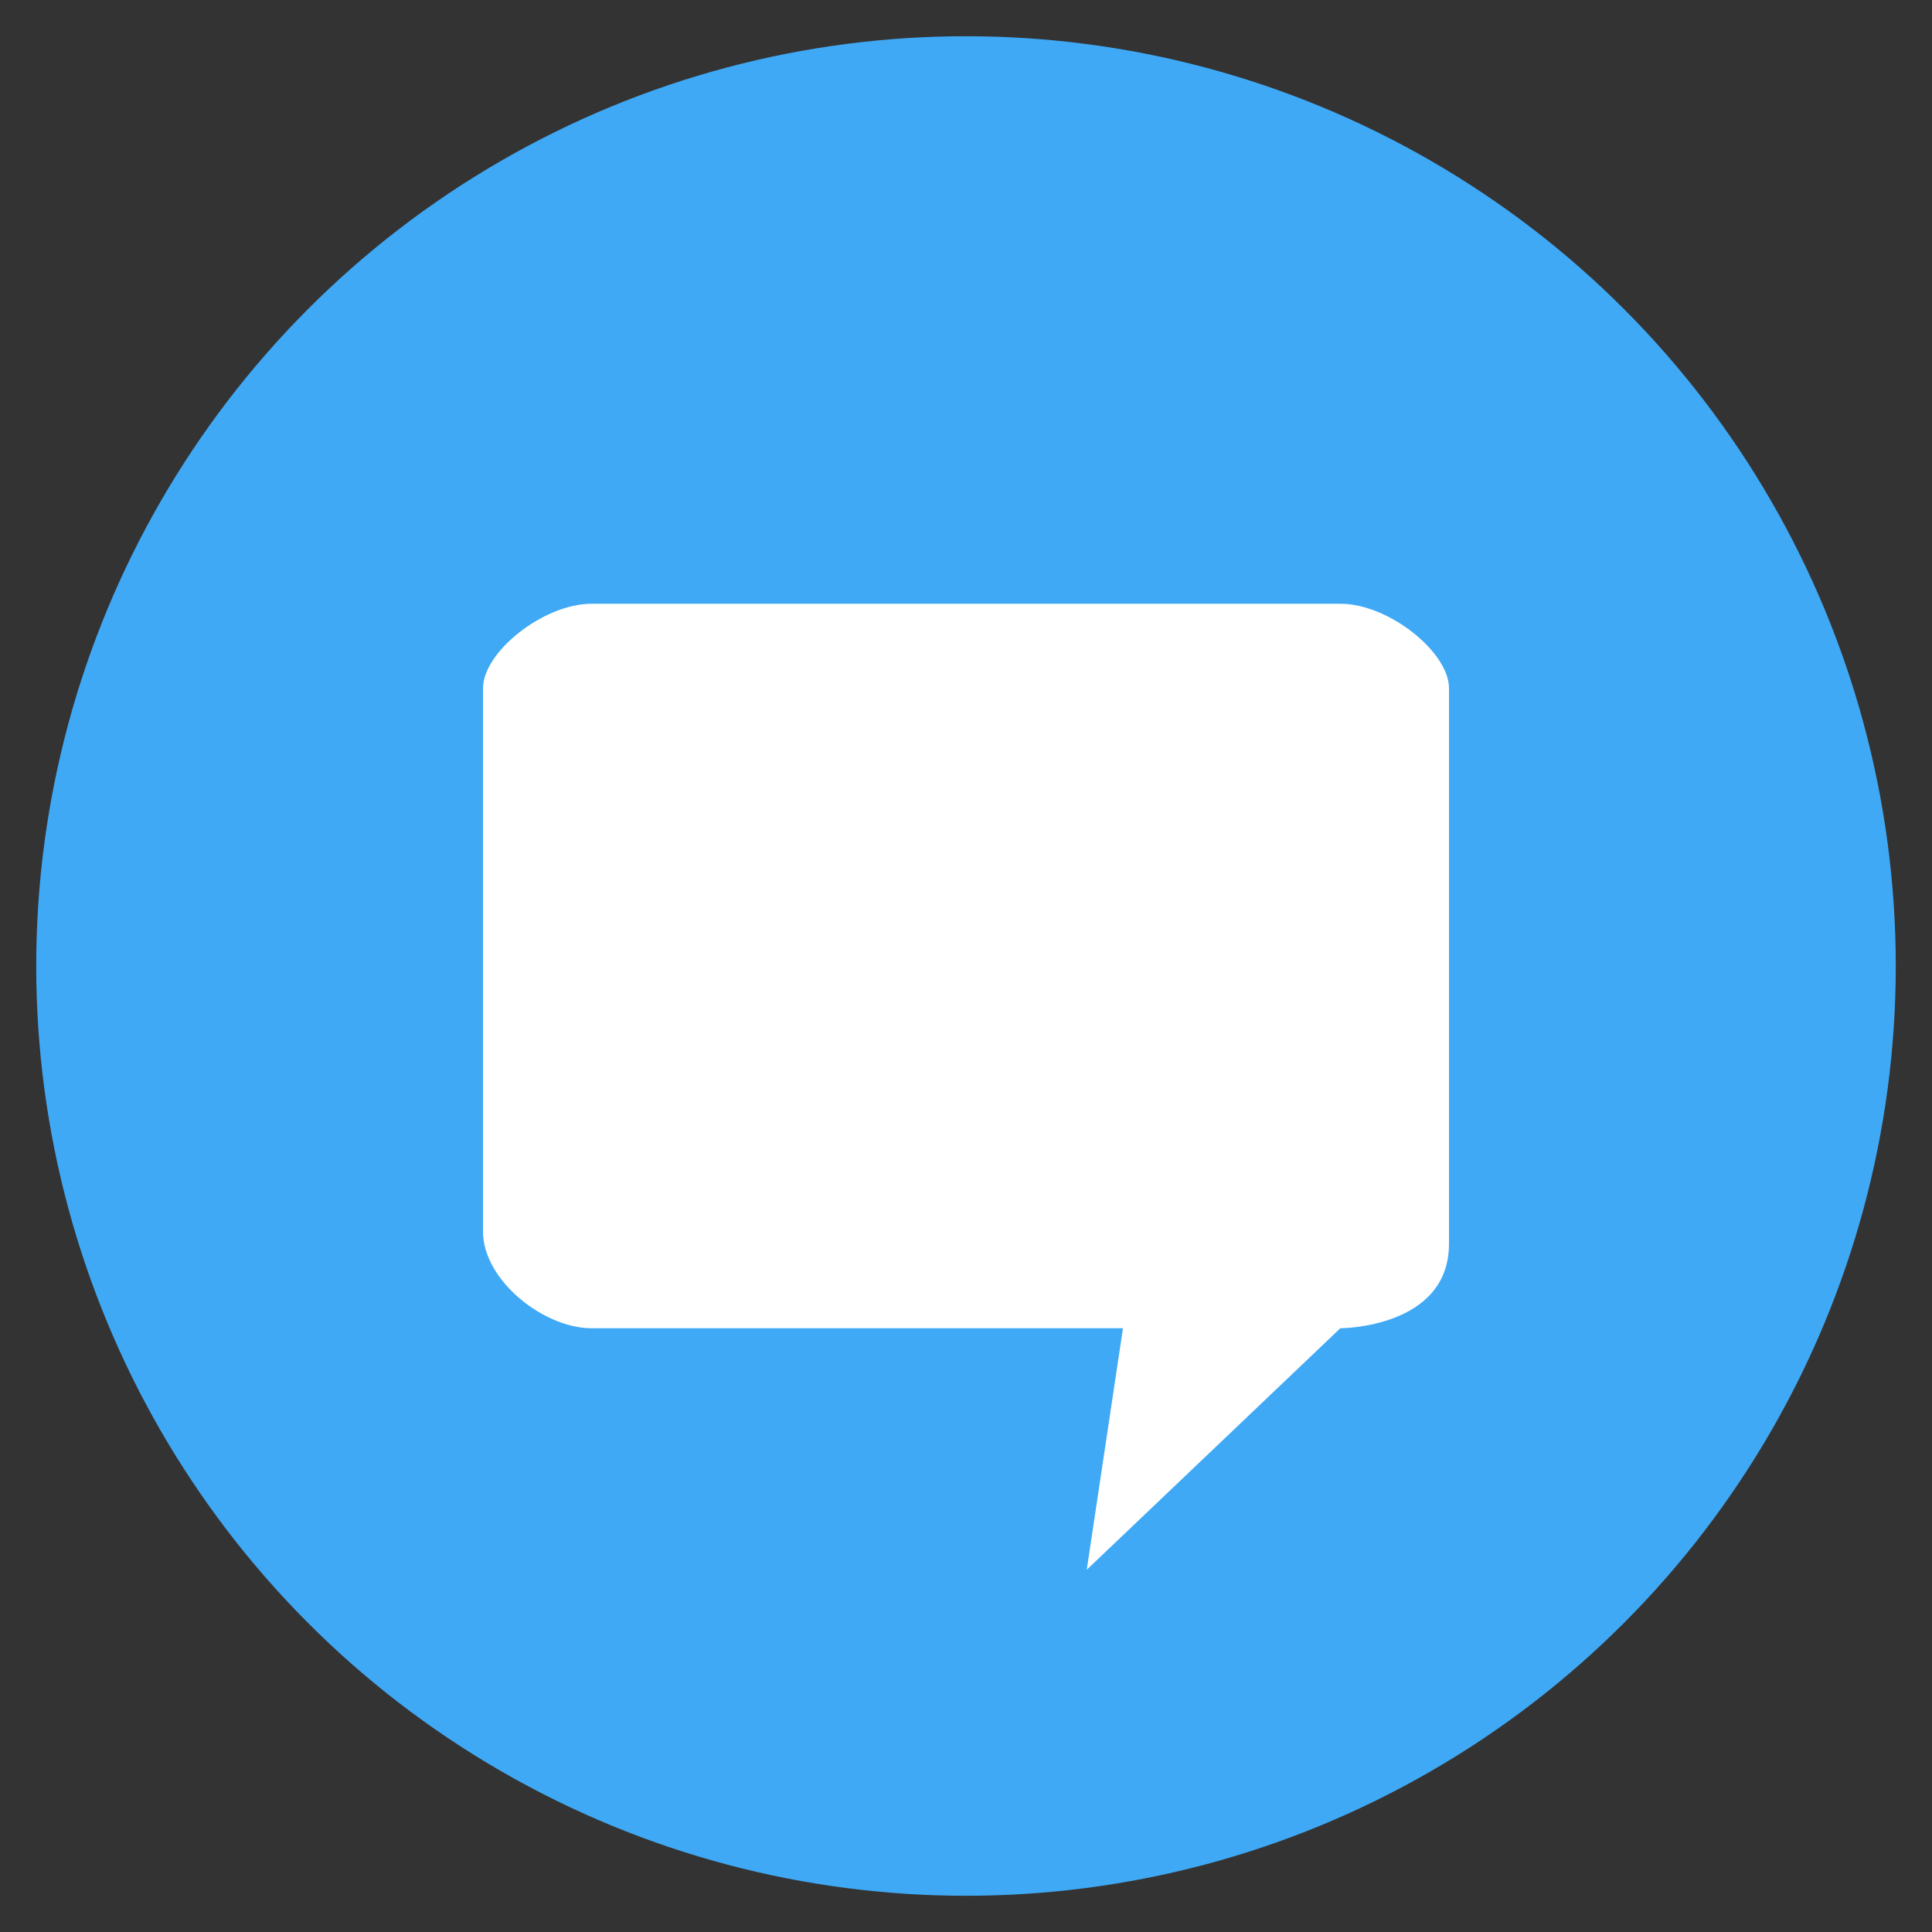 <?xml version="1.0" encoding="utf-8"?>
<!-- Generator: Adobe Illustrator 20.0.0, SVG Export Plug-In . SVG Version: 6.00 Build 0)  -->
<svg version="1.1" id="Layer_2" xmlns="http://www.w3.org/2000/svg" xmlns:xlink="http://www.w3.org/1999/xlink" x="0px" y="0px"
	 viewBox="0 0 16 16" style="enable-background:new 0 0 16 16;" xml:space="preserve">
<rect x="0" y="0" width="16" height="16" fill="#333333" stroke="none"/>
<style type="text/css">
	.st0{fill:#3FA9F5;}
	.st1{fill:#FFFFFF;}
</style>
<circle class="st0" cx="8" cy="8" r="7.7"/>
<path class="st1" d="M11.1,5H4.9C4.5,5,4,5.4,4,5.7v4.5C4,10.6,4.5,11,4.9,11h4.4L9,13l2.1-2c0,0,0.9,0,0.9-0.7V5.7
	C12,5.4,11.5,5,11.1,5z"/>
</svg>
